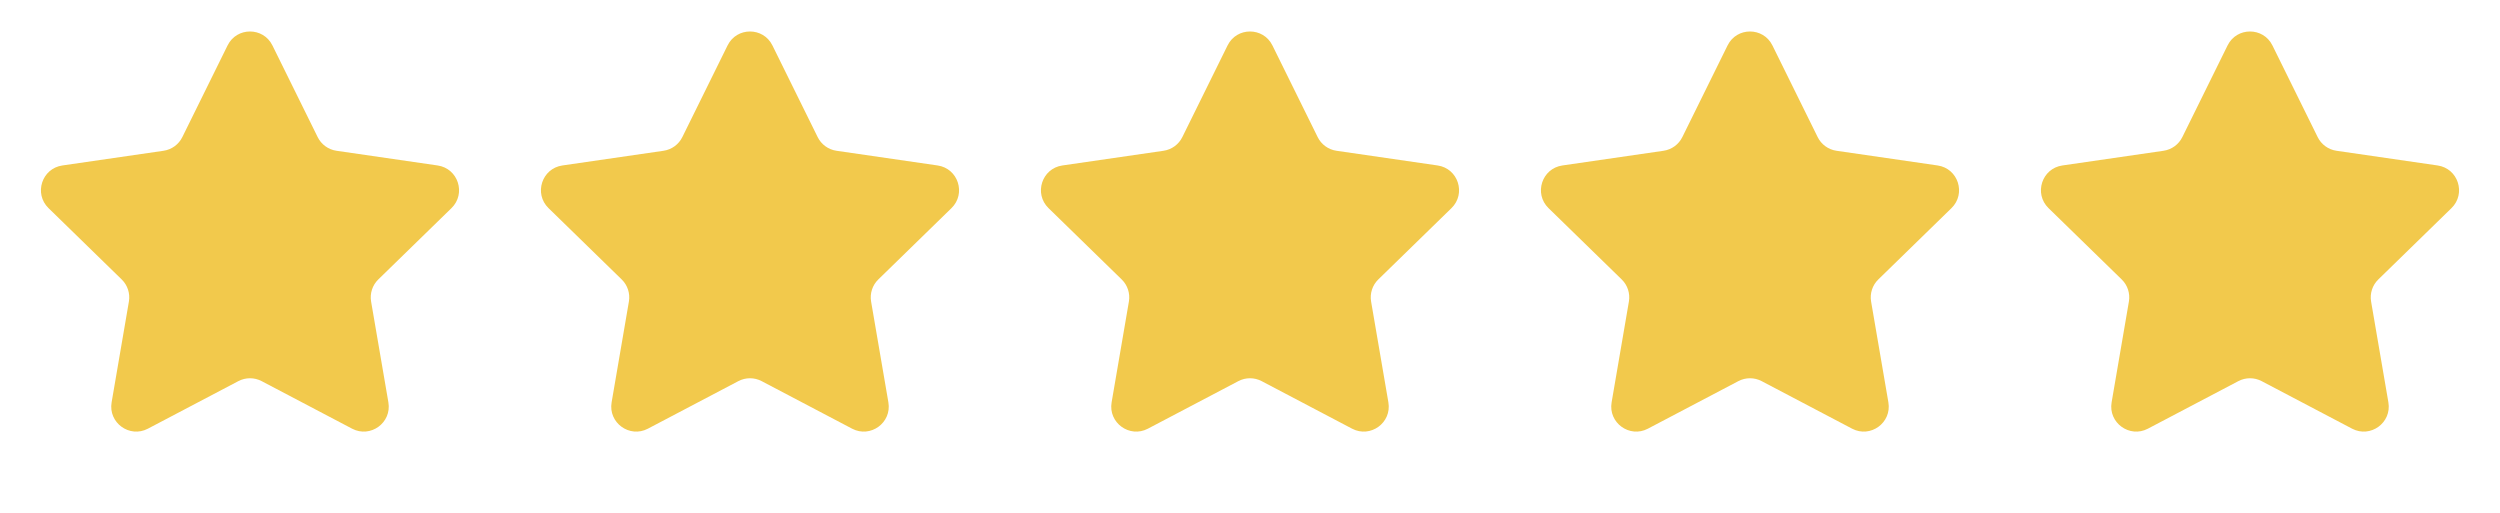 <svg width="156" height="32" viewBox="0 0 156 32" fill="none" xmlns="http://www.w3.org/2000/svg">
<path d="M14.201 2.834C14.773 1.675 16.427 1.675 16.999 2.834L19.822 8.554C20.049 9.015 20.488 9.334 20.996 9.408L27.308 10.325C28.588 10.511 29.099 12.083 28.173 12.986L23.605 17.438C23.238 17.796 23.07 18.313 23.157 18.819L24.235 25.105C24.454 26.38 23.116 27.351 21.972 26.75L16.326 23.782C15.871 23.543 15.329 23.543 14.874 23.782L9.228 26.75C8.084 27.351 6.746 26.38 6.965 25.105L8.043 18.819C8.13 18.313 7.962 17.796 7.594 17.438L3.027 12.986C2.101 12.083 2.612 10.511 3.892 10.325L10.204 9.408C10.712 9.334 11.151 9.015 11.378 8.554L14.201 2.834Z" fill="#F2C94C"/>
<path d="M45.401 2.834C45.973 1.675 47.627 1.675 48.199 2.834L51.022 8.554C51.249 9.015 51.688 9.334 52.196 9.408L58.508 10.325C59.788 10.511 60.299 12.083 59.373 12.986L54.806 17.438C54.438 17.796 54.27 18.313 54.357 18.819L55.435 25.105C55.654 26.38 54.316 27.351 53.172 26.75L47.526 23.782C47.071 23.543 46.529 23.543 46.074 23.782L40.428 26.75C39.284 27.351 37.946 26.38 38.165 25.105L39.243 18.819C39.33 18.313 39.162 17.796 38.794 17.438L34.227 12.986C33.301 12.083 33.812 10.511 35.092 10.325L41.404 9.408C41.912 9.334 42.351 9.015 42.578 8.554L45.401 2.834Z" fill="#F2C94C"/>
<path d="M76.601 2.834C77.173 1.675 78.827 1.675 79.399 2.834L82.222 8.554C82.449 9.015 82.888 9.334 83.396 9.408L89.708 10.325C90.988 10.511 91.499 12.083 90.573 12.986L86.005 17.438C85.638 17.796 85.47 18.313 85.557 18.819L86.635 25.105C86.854 26.38 85.516 27.351 84.371 26.75L78.726 23.782C78.271 23.543 77.728 23.543 77.274 23.782L71.628 26.75C70.484 27.351 69.146 26.38 69.365 25.105L70.443 18.819C70.53 18.313 70.362 17.796 69.994 17.438L65.427 12.986C64.501 12.083 65.012 10.511 66.291 10.325L72.604 9.408C73.112 9.334 73.551 9.015 73.778 8.554L76.601 2.834Z" fill="#F2C94C"/>
<path d="M107.801 2.834C108.373 1.675 110.027 1.675 110.599 2.834L113.422 8.554C113.649 9.015 114.088 9.334 114.596 9.408L120.909 10.325C122.188 10.511 122.699 12.083 121.773 12.986L117.206 17.438C116.838 17.796 116.67 18.313 116.757 18.819L117.835 25.105C118.054 26.38 116.716 27.351 115.572 26.75L109.926 23.782C109.472 23.543 108.929 23.543 108.474 23.782L102.828 26.75C101.684 27.351 100.346 26.38 100.565 25.105L101.643 18.819C101.73 18.313 101.562 17.796 101.195 17.438L96.627 12.986C95.701 12.083 96.212 10.511 97.492 10.325L103.804 9.408C104.312 9.334 104.751 9.015 104.978 8.554L107.801 2.834Z" fill="#F2C94C"/>
<path d="M139.001 2.834C139.573 1.675 141.227 1.675 141.799 2.834L144.622 8.554C144.849 9.015 145.288 9.334 145.796 9.408L152.108 10.325C153.388 10.511 153.899 12.083 152.973 12.986L148.406 17.438C148.038 17.796 147.87 18.313 147.957 18.819L149.035 25.105C149.254 26.38 147.916 27.351 146.772 26.75L141.126 23.782C140.672 23.543 140.129 23.543 139.674 23.782L134.028 26.75C132.884 27.351 131.546 26.38 131.765 25.105L132.843 18.819C132.93 18.313 132.762 17.796 132.395 17.438L127.827 12.986C126.901 12.083 127.412 10.511 128.692 10.325L135.004 9.408C135.512 9.334 135.951 9.015 136.178 8.554L139.001 2.834Z" fill="#F2C94C"/>
</svg>
